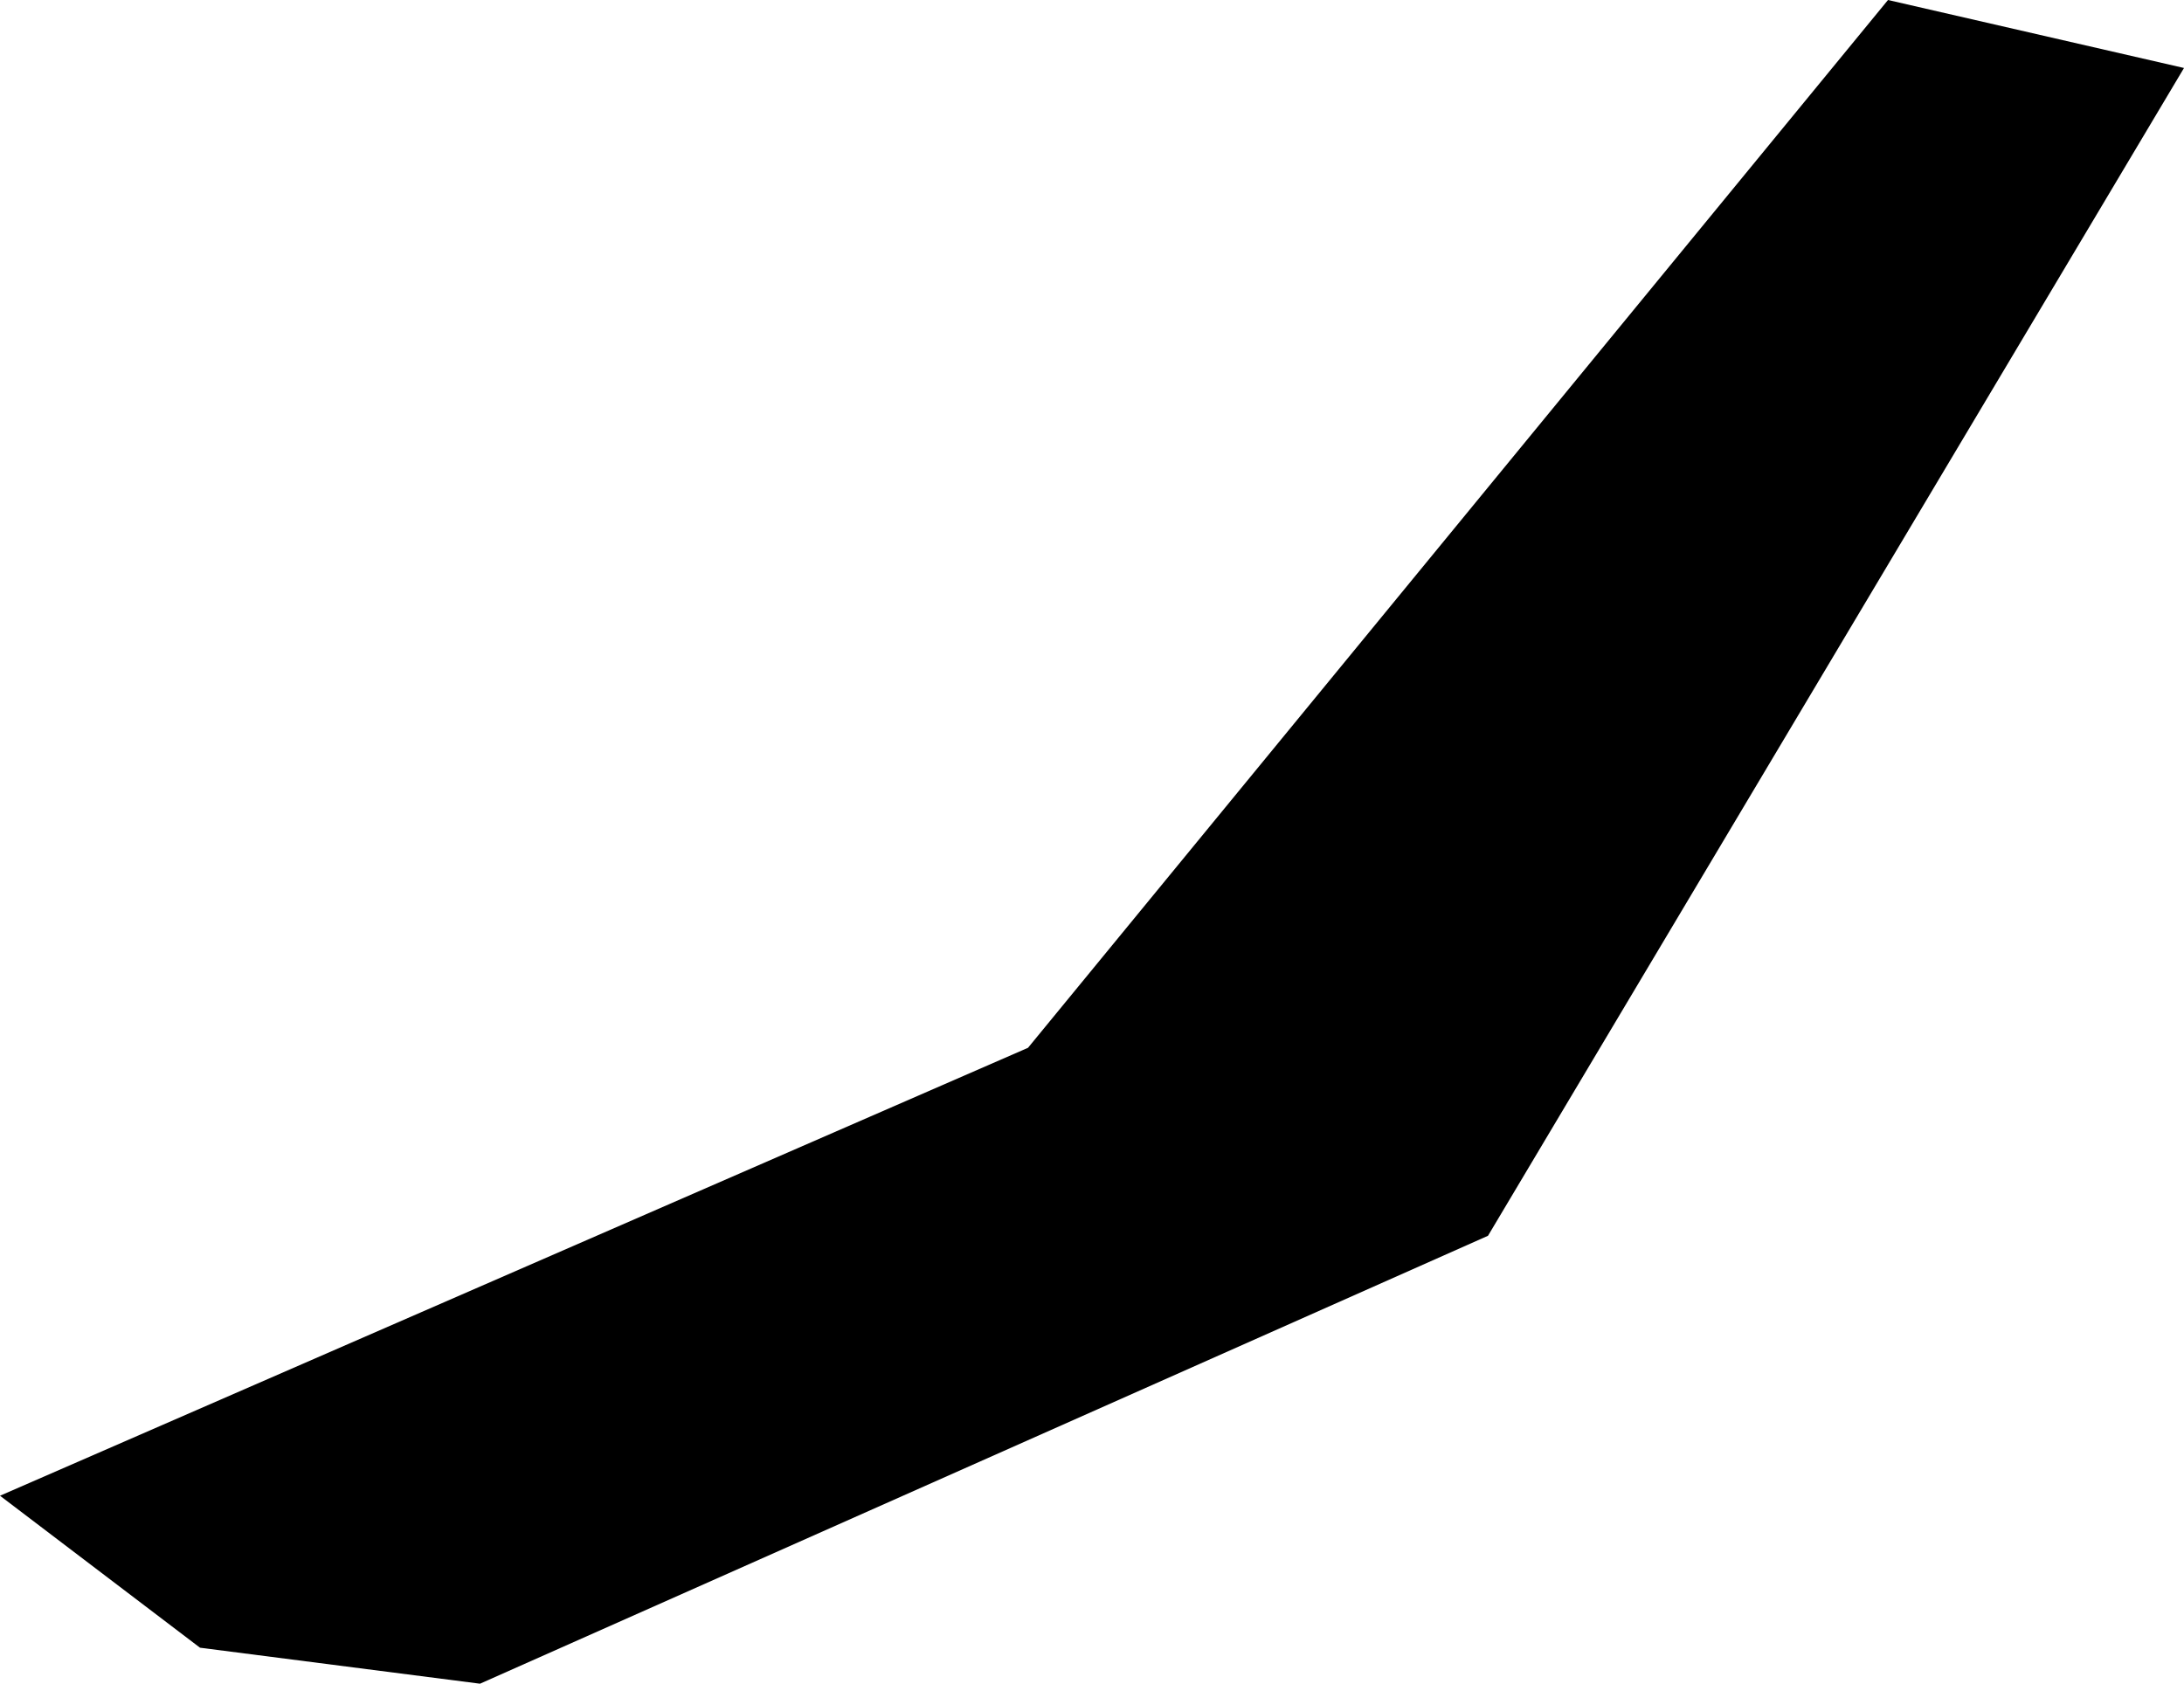 <svg xmlns="http://www.w3.org/2000/svg" xmlns:ev="http://www.w3.org/2001/xml-events" xmlns:xlink="http://www.w3.org/1999/xlink" baseProfile="full" height="0.421" version="1.1" viewBox="293.663 367.087 0.546 0.421" width="0.546">
	<defs/>
	<path class="land" d="M 294.035,367.396 L 293.783,367.508 L 293.713,367.499 L 293.663,367.461 L 293.92,367.349 L 294.135,367.087 L 294.209,367.104 L 294.035,367.396" id="BM" title="Bermuda"/>
</svg>
